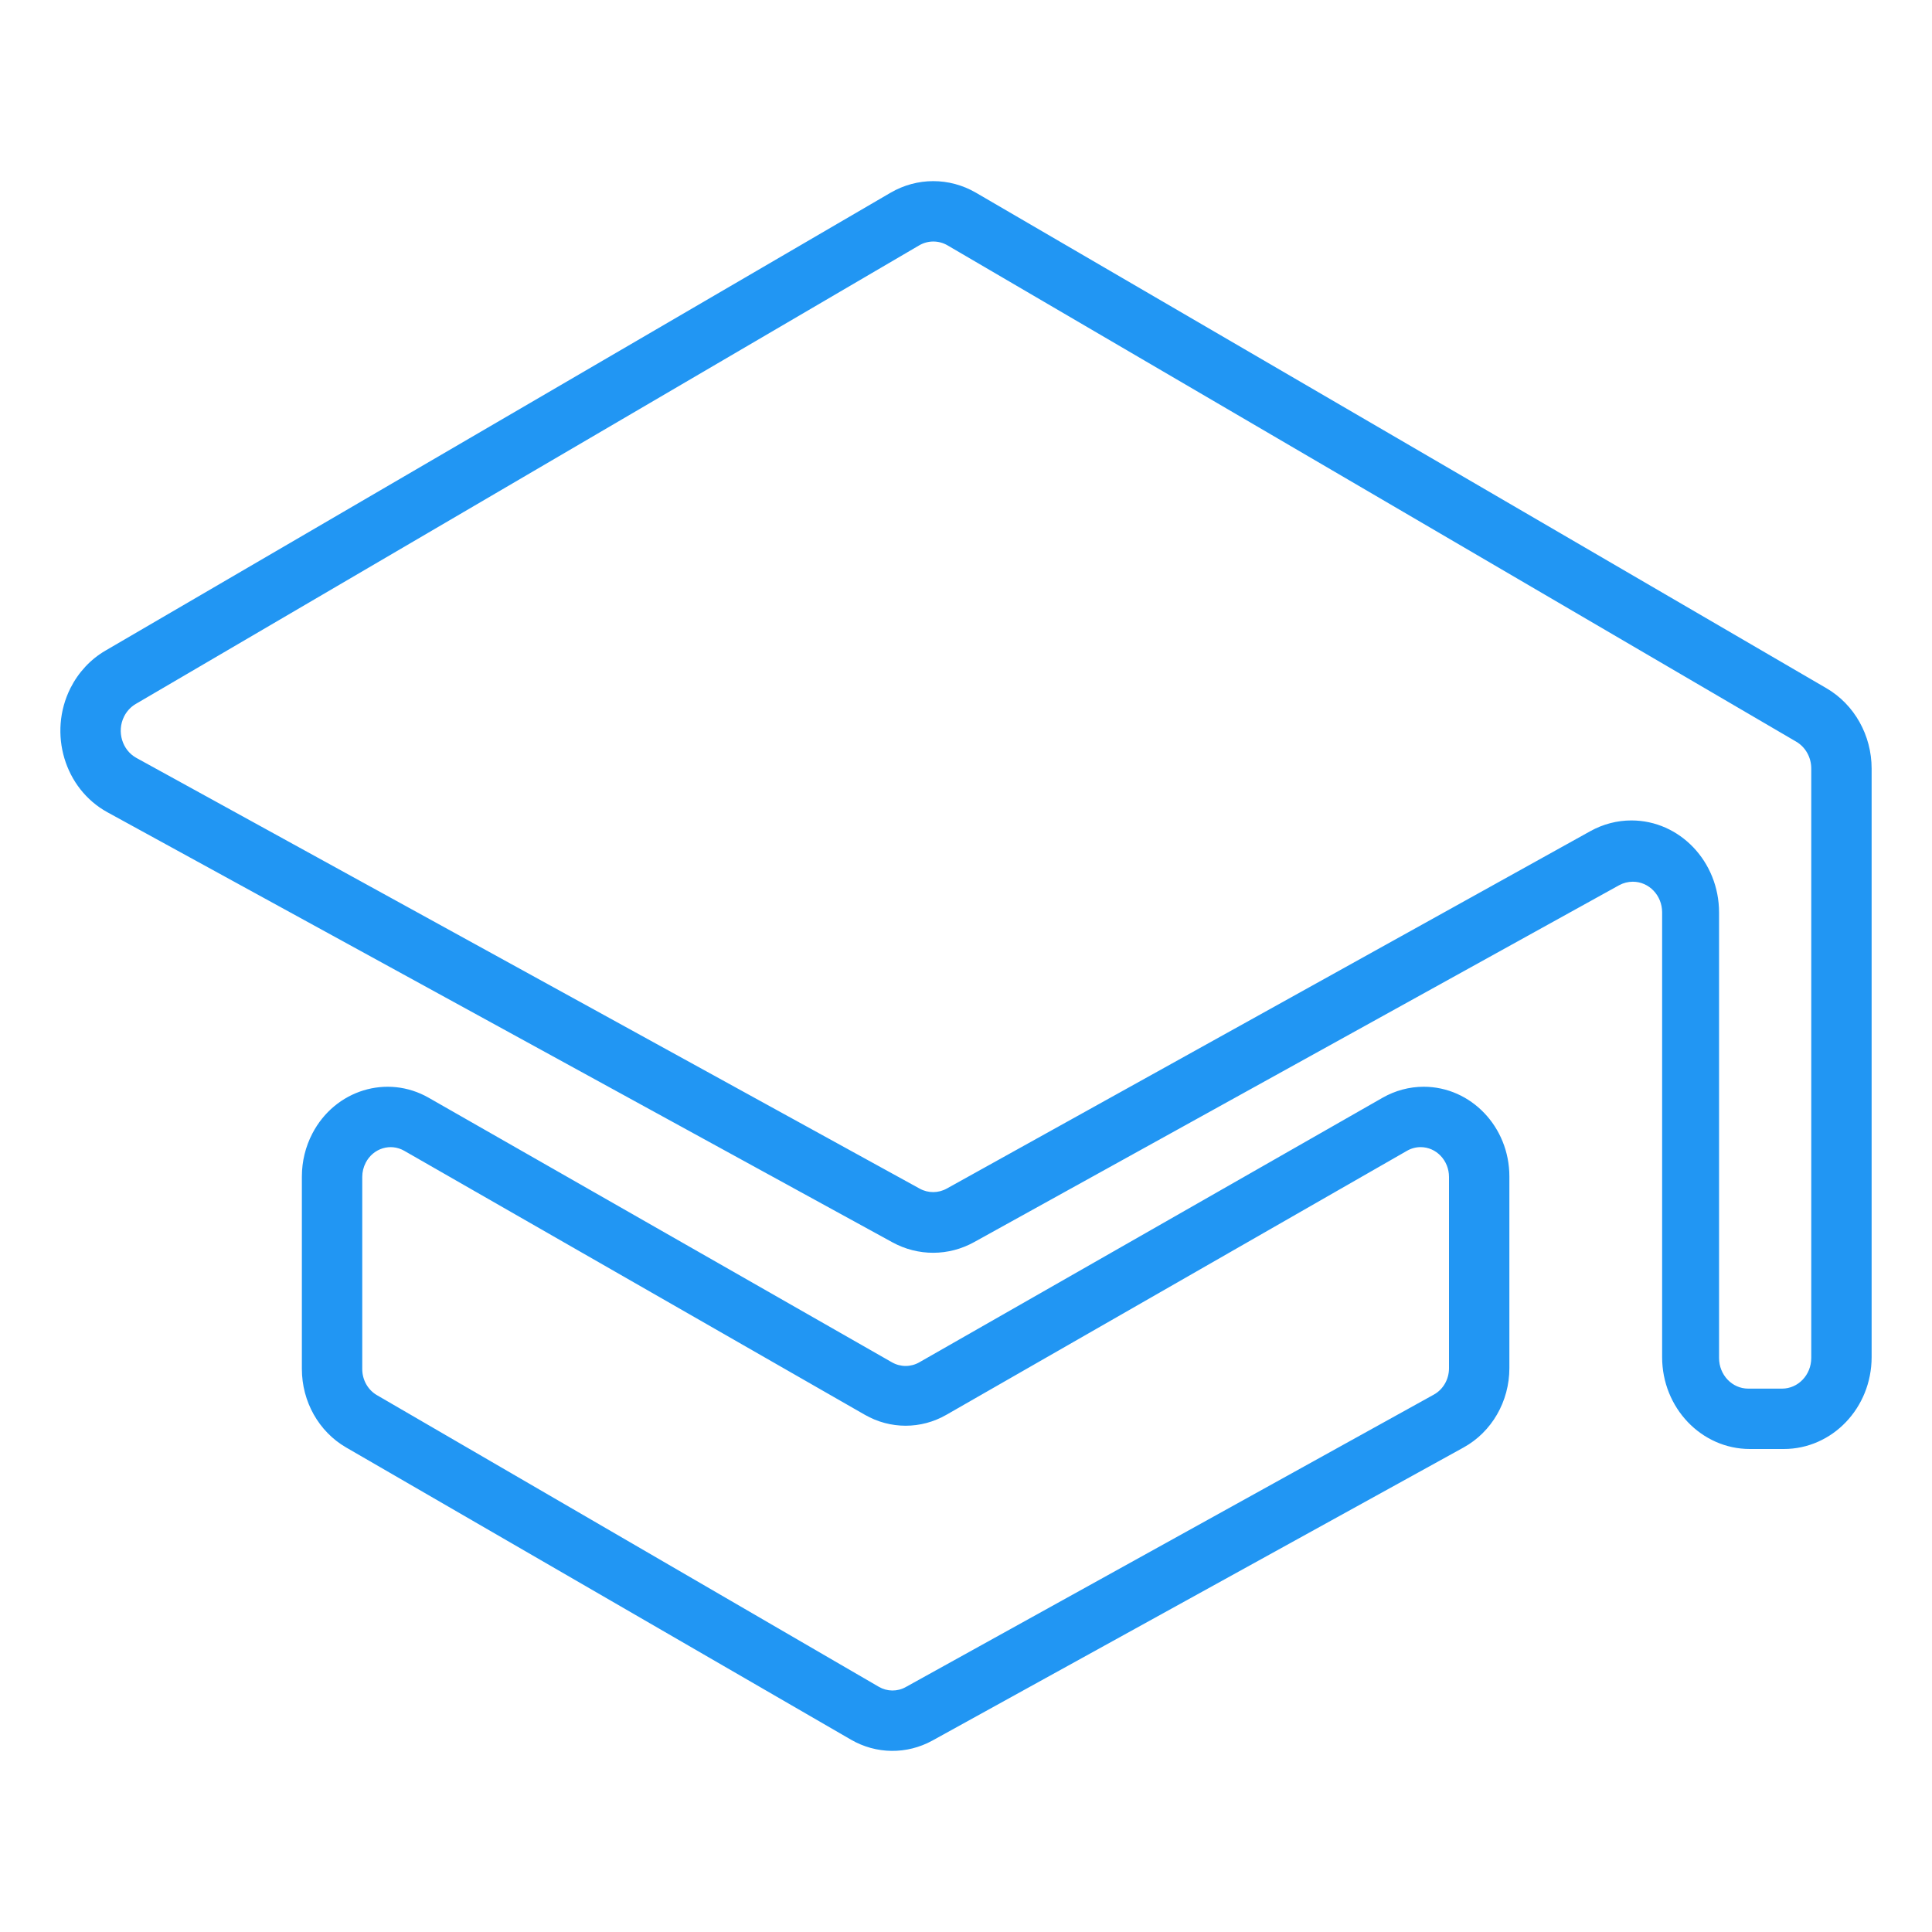 <svg xmlns="http://www.w3.org/2000/svg" xmlns:xlink="http://www.w3.org/1999/xlink" width="32" height="32" viewBox="0 0 32 32">
  <defs>
    <path id="primary-a" d="M2.248,11.66 C2.166,11.708 2.099,11.78 2.055,11.868 C1.931,12.116 2.023,12.424 2.26,12.554 L15.232,19.687 C15.373,19.765 15.542,19.764 15.682,19.686 L26.342,13.766 C26.552,13.65 26.784,13.589 27.021,13.589 C27.823,13.589 28.473,14.272 28.473,15.114 L28.473,22.492 C28.473,22.773 28.689,23 28.956,23 L29.516,23 C29.783,23 30,22.773 30,22.492 L30,12.729 C30,12.544 29.905,12.375 29.752,12.285 L15.694,4.064 C15.548,3.979 15.369,3.979 15.223,4.065 L2.248,11.66 Z M1.747,10.776 L14.749,3.193 C15.189,2.936 15.725,2.936 16.165,3.192 L30.253,11.4 C30.714,11.669 31,12.178 31,12.73 L31,22.478 C31,23.319 30.349,24 29.545,24 L28.984,24 C28.181,24 27.53,23.319 27.53,22.478 L27.53,15.111 C27.53,14.831 27.313,14.604 27.045,14.604 C26.966,14.604 26.888,14.624 26.818,14.662 L16.135,20.573 C15.712,20.808 15.205,20.809 14.78,20.576 L1.78,13.454 C1.068,13.064 0.794,12.144 1.166,11.399 C1.298,11.137 1.499,10.92 1.747,10.776 Z M6,19.494 L6,22.676 C6,22.855 6.093,23.021 6.243,23.108 L14.555,27.938 C14.694,28.019 14.862,28.021 15.002,27.943 L23.749,23.099 C23.903,23.014 24,22.846 24,22.662 L24,19.494 C24,19.221 23.789,19 23.53,19 C23.451,19 23.373,19.021 23.304,19.061 L15.676,23.433 C15.255,23.675 14.745,23.675 14.324,23.433 L6.696,19.061 C6.468,18.93 6.182,19.018 6.058,19.257 C6.02,19.33 6,19.411 6,19.494 Z M5,19.486 C5,19.237 5.06,18.992 5.174,18.774 C5.549,18.054 6.412,17.789 7.1,18.182 L14.773,22.564 C14.915,22.645 15.085,22.645 15.227,22.564 L22.9,18.182 C23.109,18.063 23.343,18 23.58,18 C24.364,18 25,18.665 25,19.486 L25,22.661 C25,23.212 24.708,23.717 24.243,23.974 L15.444,28.829 C15.02,29.062 14.513,29.057 14.094,28.814 L5.732,23.974 C5.28,23.712 5,23.214 5,22.674 L5,19.486 Z"/>
  </defs>
  <use fill="#2196F3" xlink:href="#primary-a"/>
</svg>
